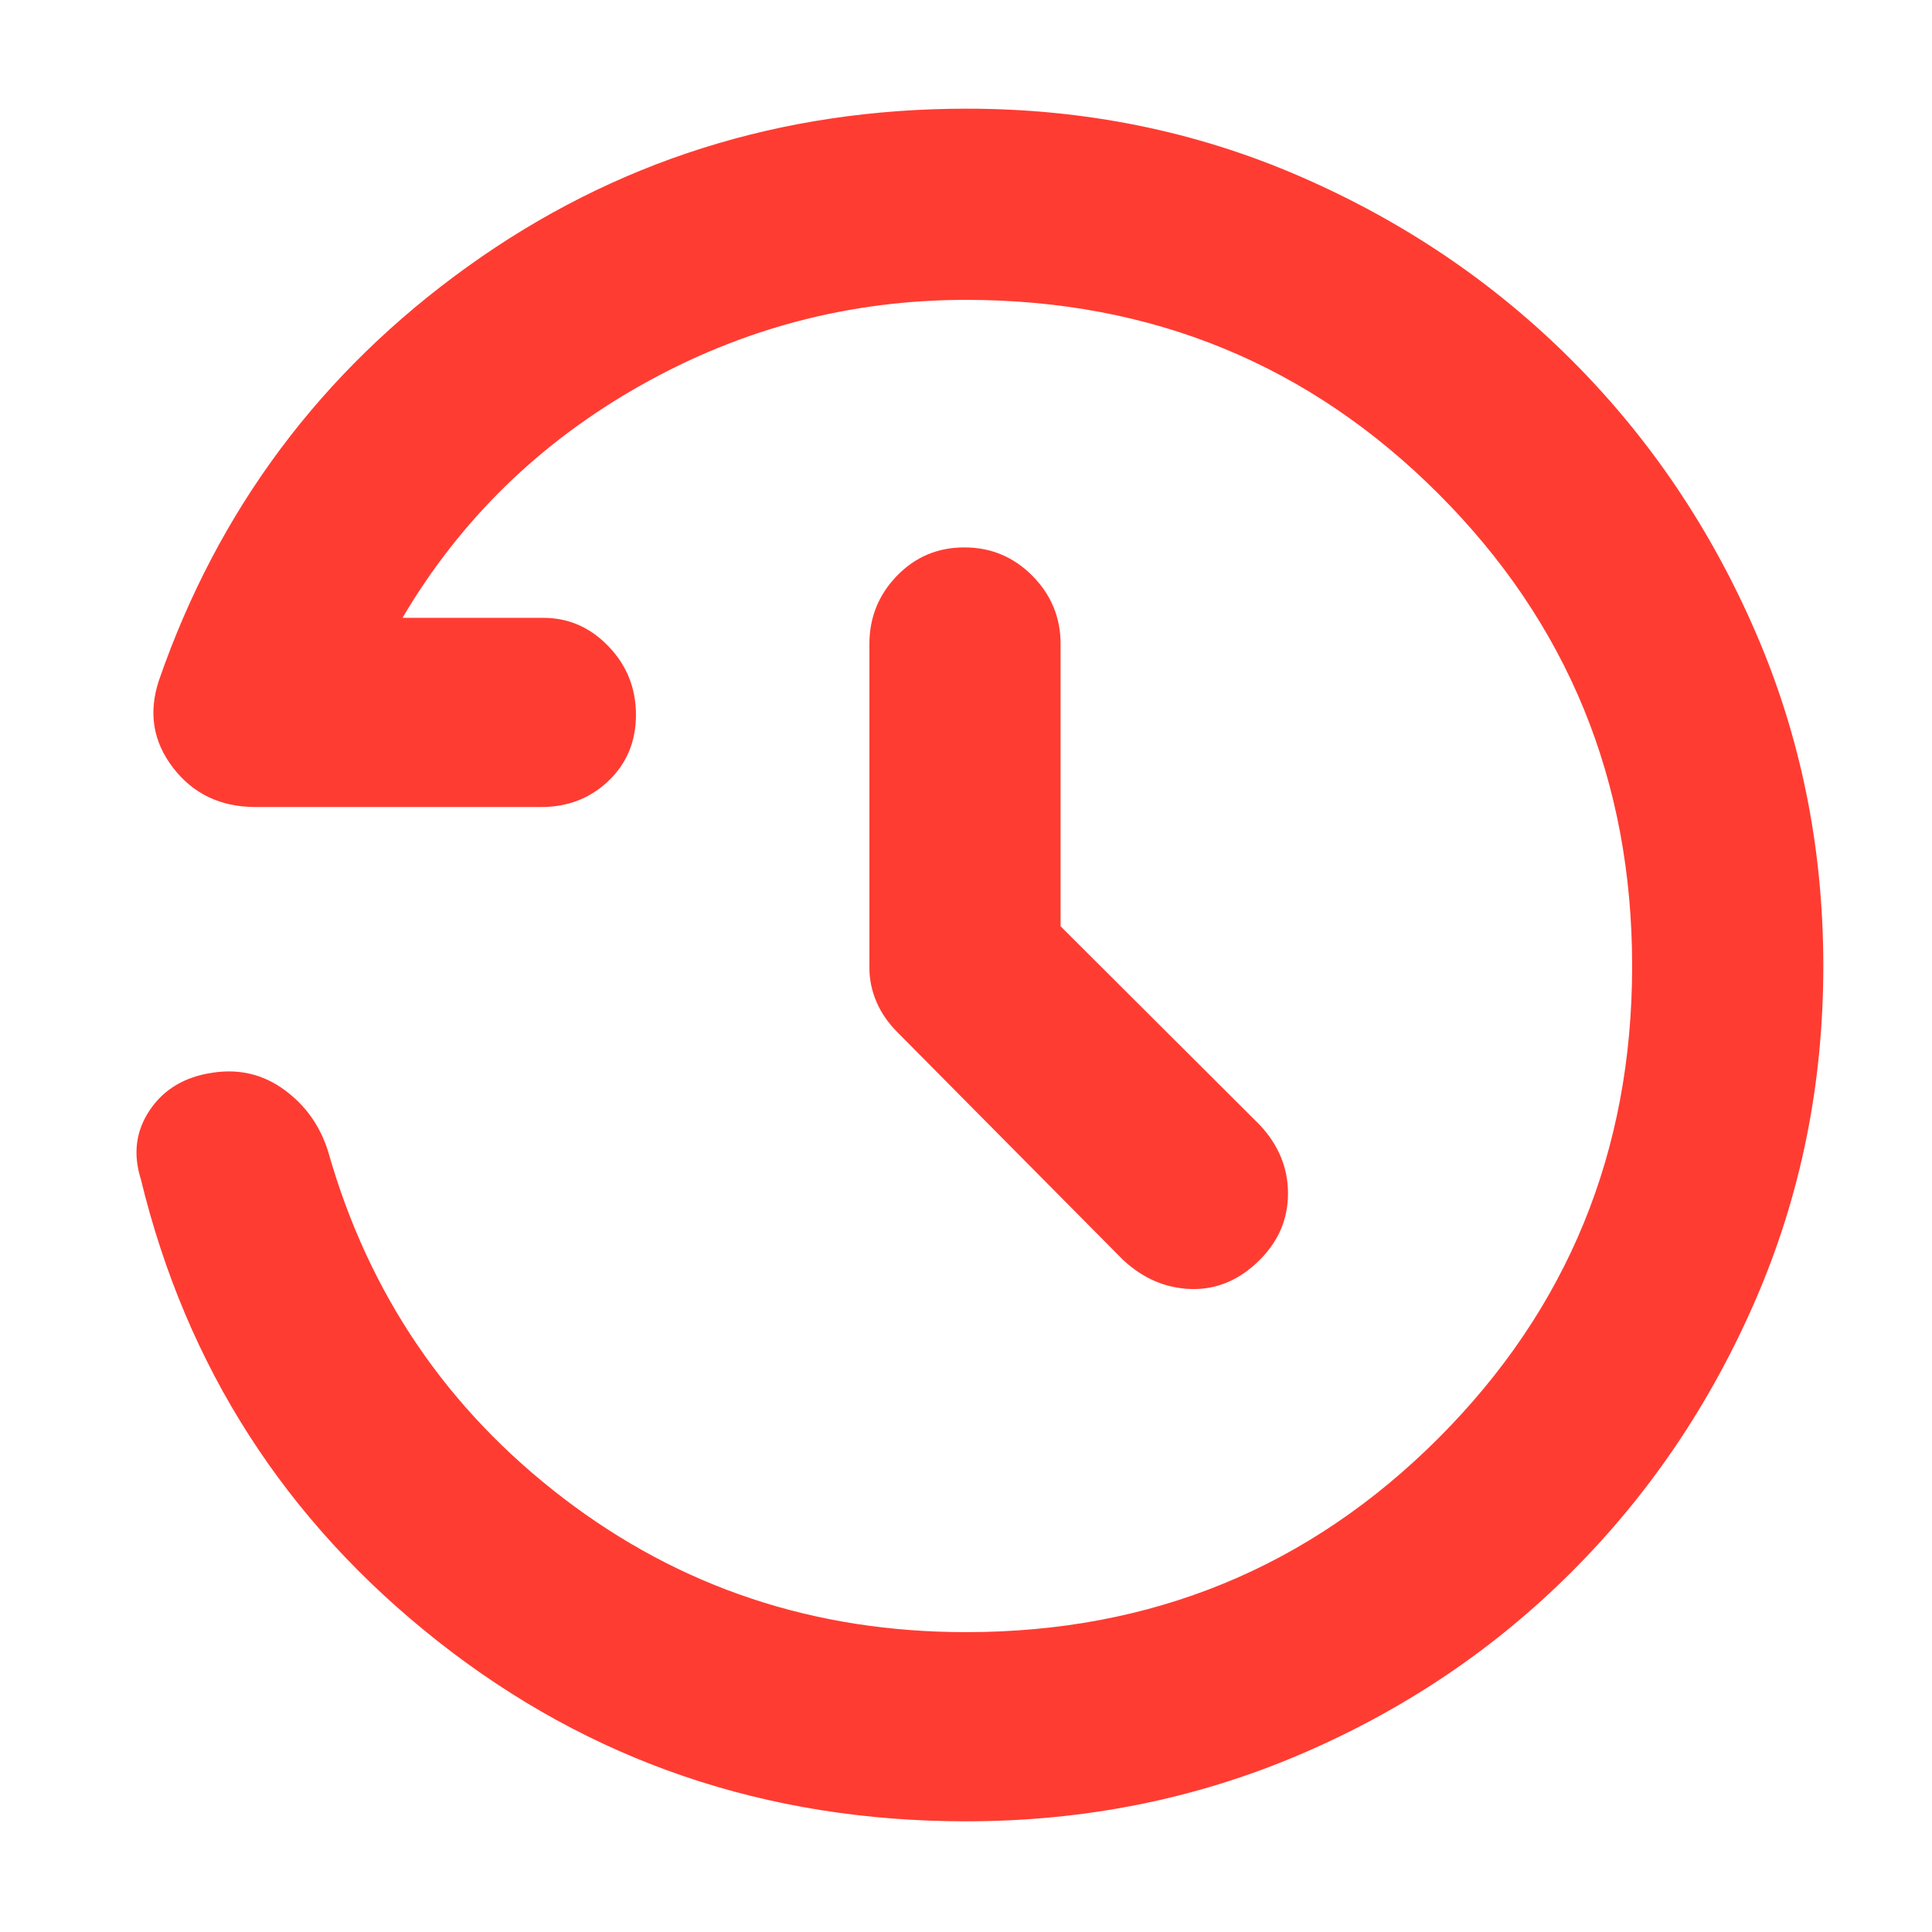 <svg xmlns="http://www.w3.org/2000/svg" height="48" viewBox="0 -960 960 960" width="48"><path fill="rgb(255, 60, 50)" d="M480-55q-149 0-262.5-89.5T70-374q-6-19 4.5-34.5t31.25-18.5q19.75-3 35.5 8.5T163-388q30 106 117 172.5T480-149q138.38 0 234.69-96.31Q811-341.63 811-480q0-138.38-96.31-234.69T480-811q-86.33 0-161.67 42.5Q243-726 200-653h70q18.75 0 32.38 14.18 13.62 14.17 13.62 34Q316-585 302.38-572q-13.63 13-33.38 13H127q-26 0-41-19.5T79-622q44-127 153.32-205.5Q341.63-906 480.41-906q87.85 0 165.22 33.5T781-781q58 58 91.5 135.5T906-480q0 88-33.5 165.5T781-179q-58 58-135.5 91T480-55Zm47-444.74L626-401q14 15 14 34t-14 33q-15 15-34 14.5T558-334L446-447q-7-7-10.5-15.22-3.5-8.21-3.5-16.78v-161q0-19.75 13.68-33.88Q459.35-688 479.18-688 499-688 513-673.88q14 14.13 14 33.88v140.26Z"/></svg>